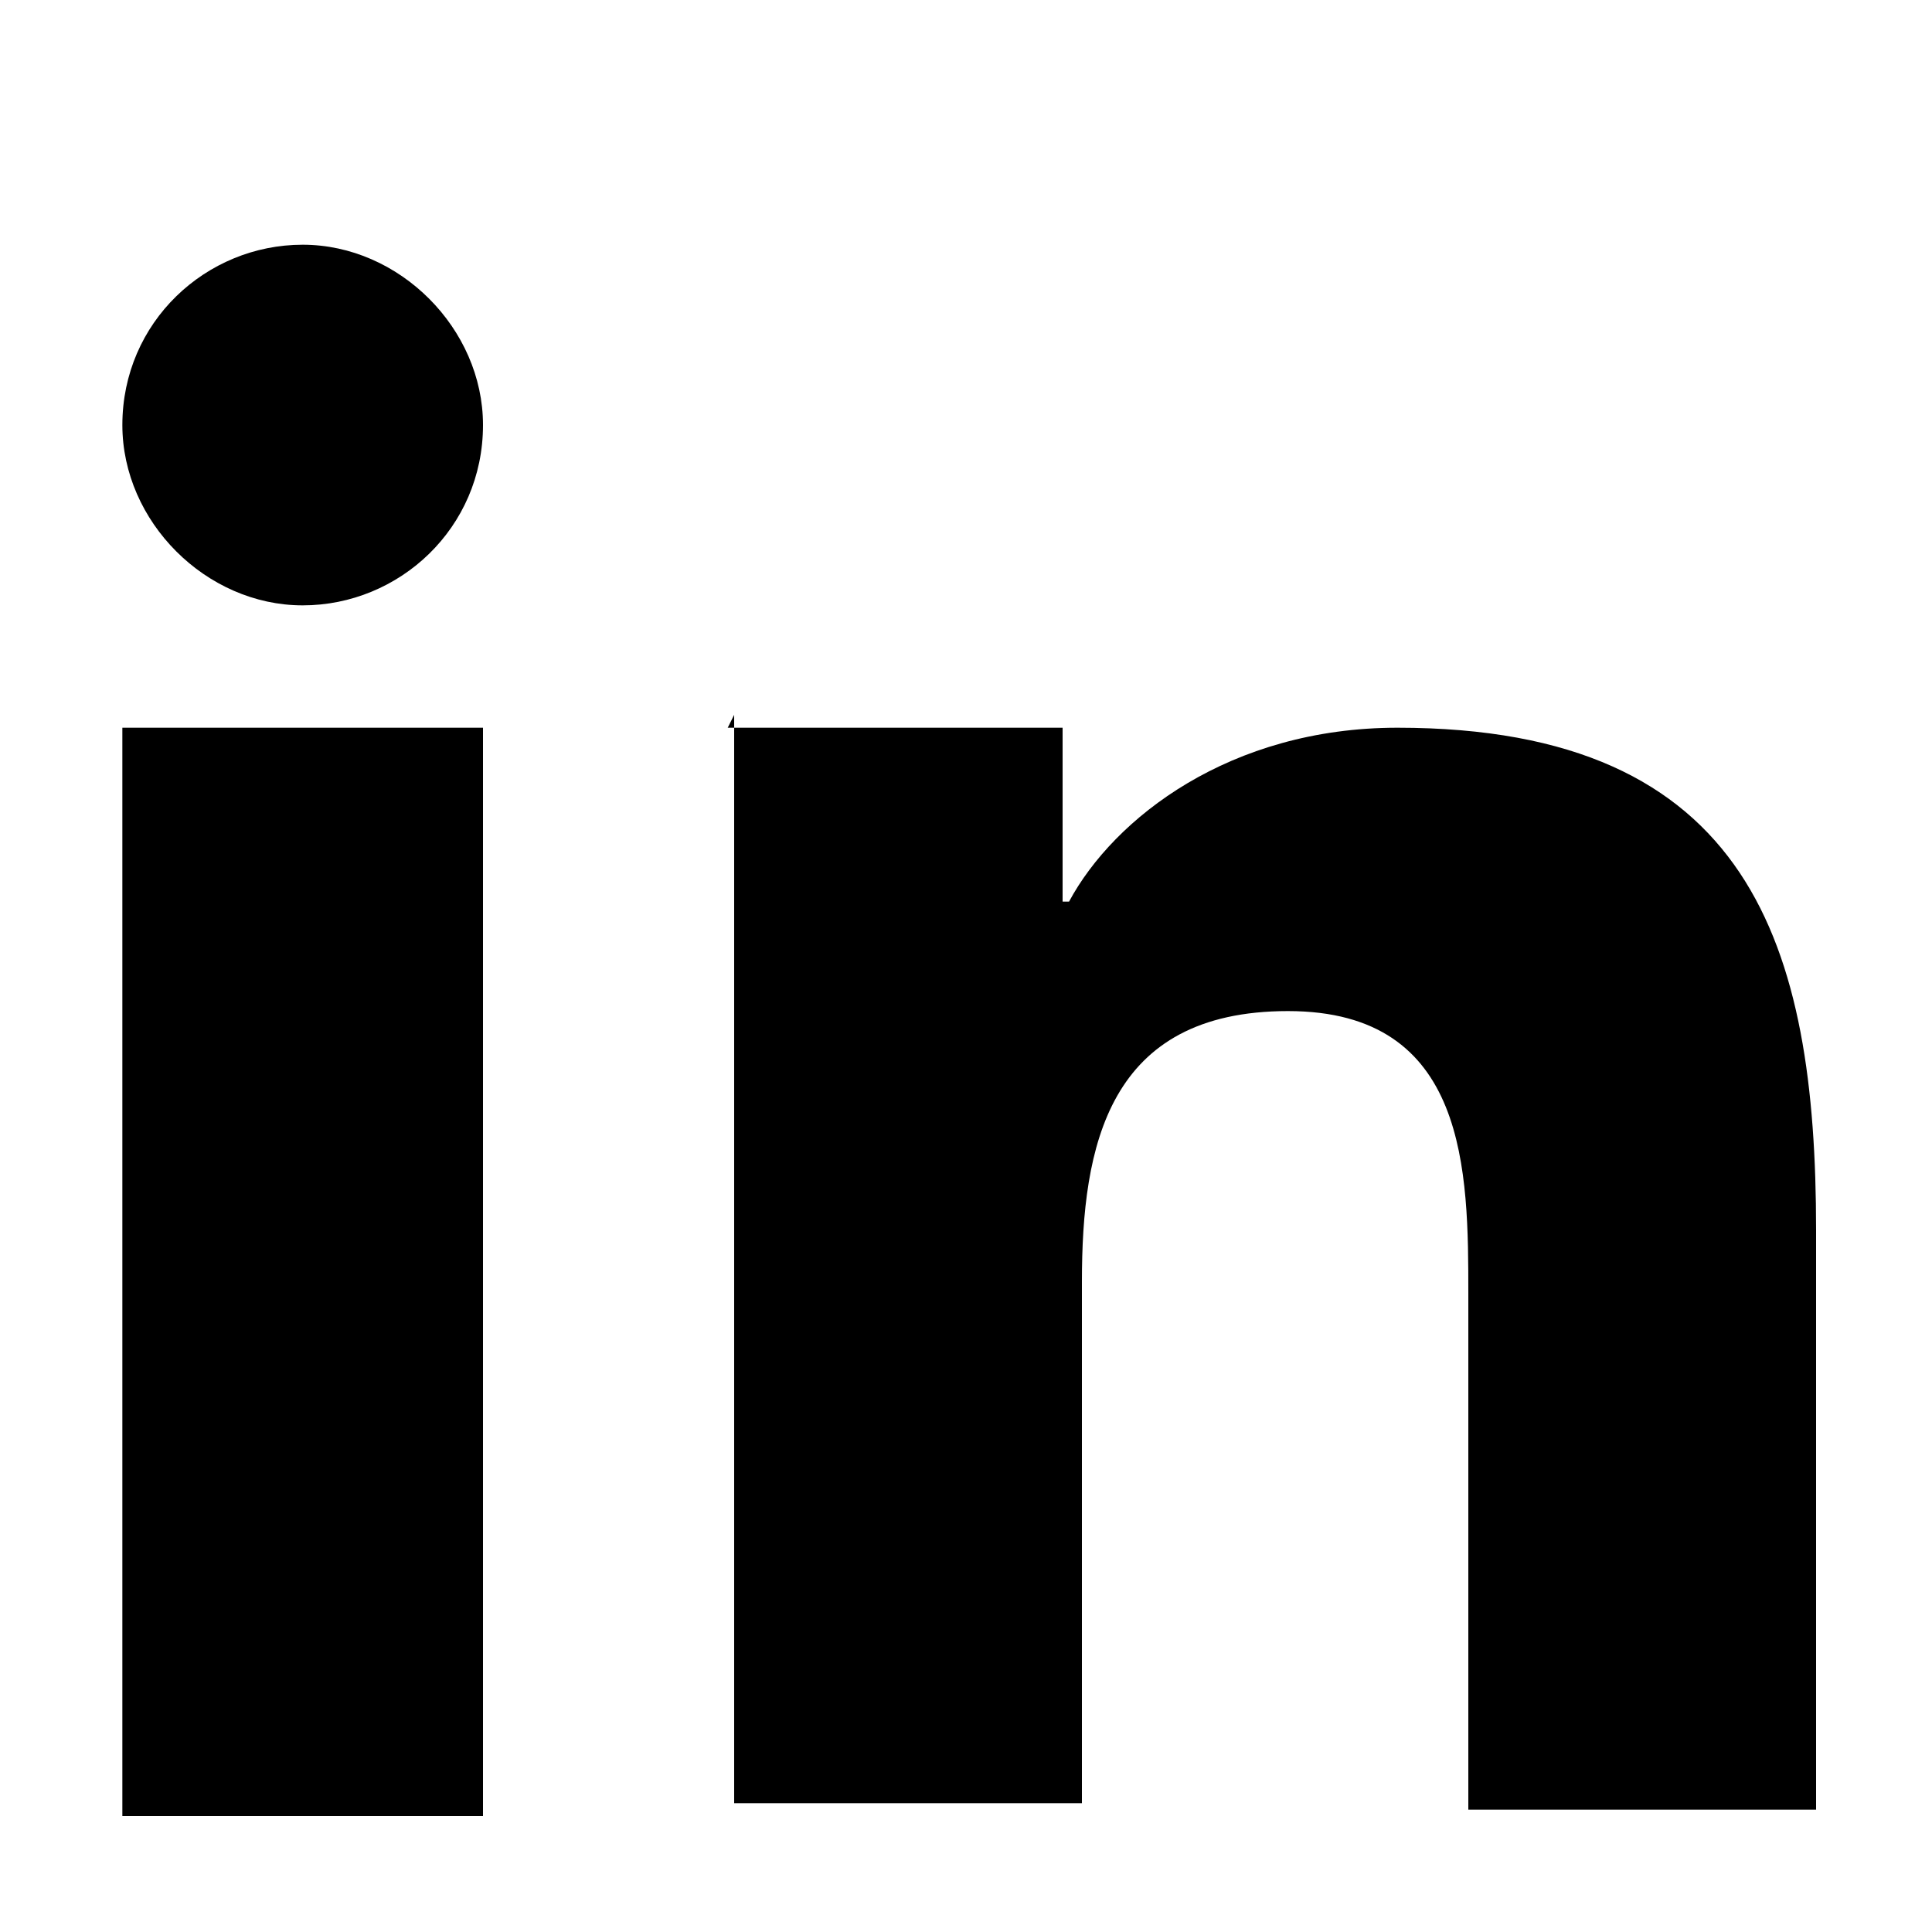 <svg xmlns="http://www.w3.org/2000/svg" viewBox="0 0 30 30"><path d="M11.3 11.3h5.2v2.7h0.1c0.7-1.3 2.5-2.7 5.1-2.7 5.5 0 6.5 3.4 6.5 7.8v9h-5.4v-8c0-1.9 0-4.4-2.8-4.4-2.8 0-3.2 2.1-3.2 4.2v8.1h-5.4v-16.9z"/><path d="M1.9 11.3h5.6v16.9h-5.6v-16.9z"/><path d="M7.5 6.6c0 1.6-1.3 2.8-2.8 2.8s-2.8-1.3-2.8-2.8c0-1.6 1.3-2.8 2.8-2.8s2.8 1.3 2.8 2.8z"/></svg>